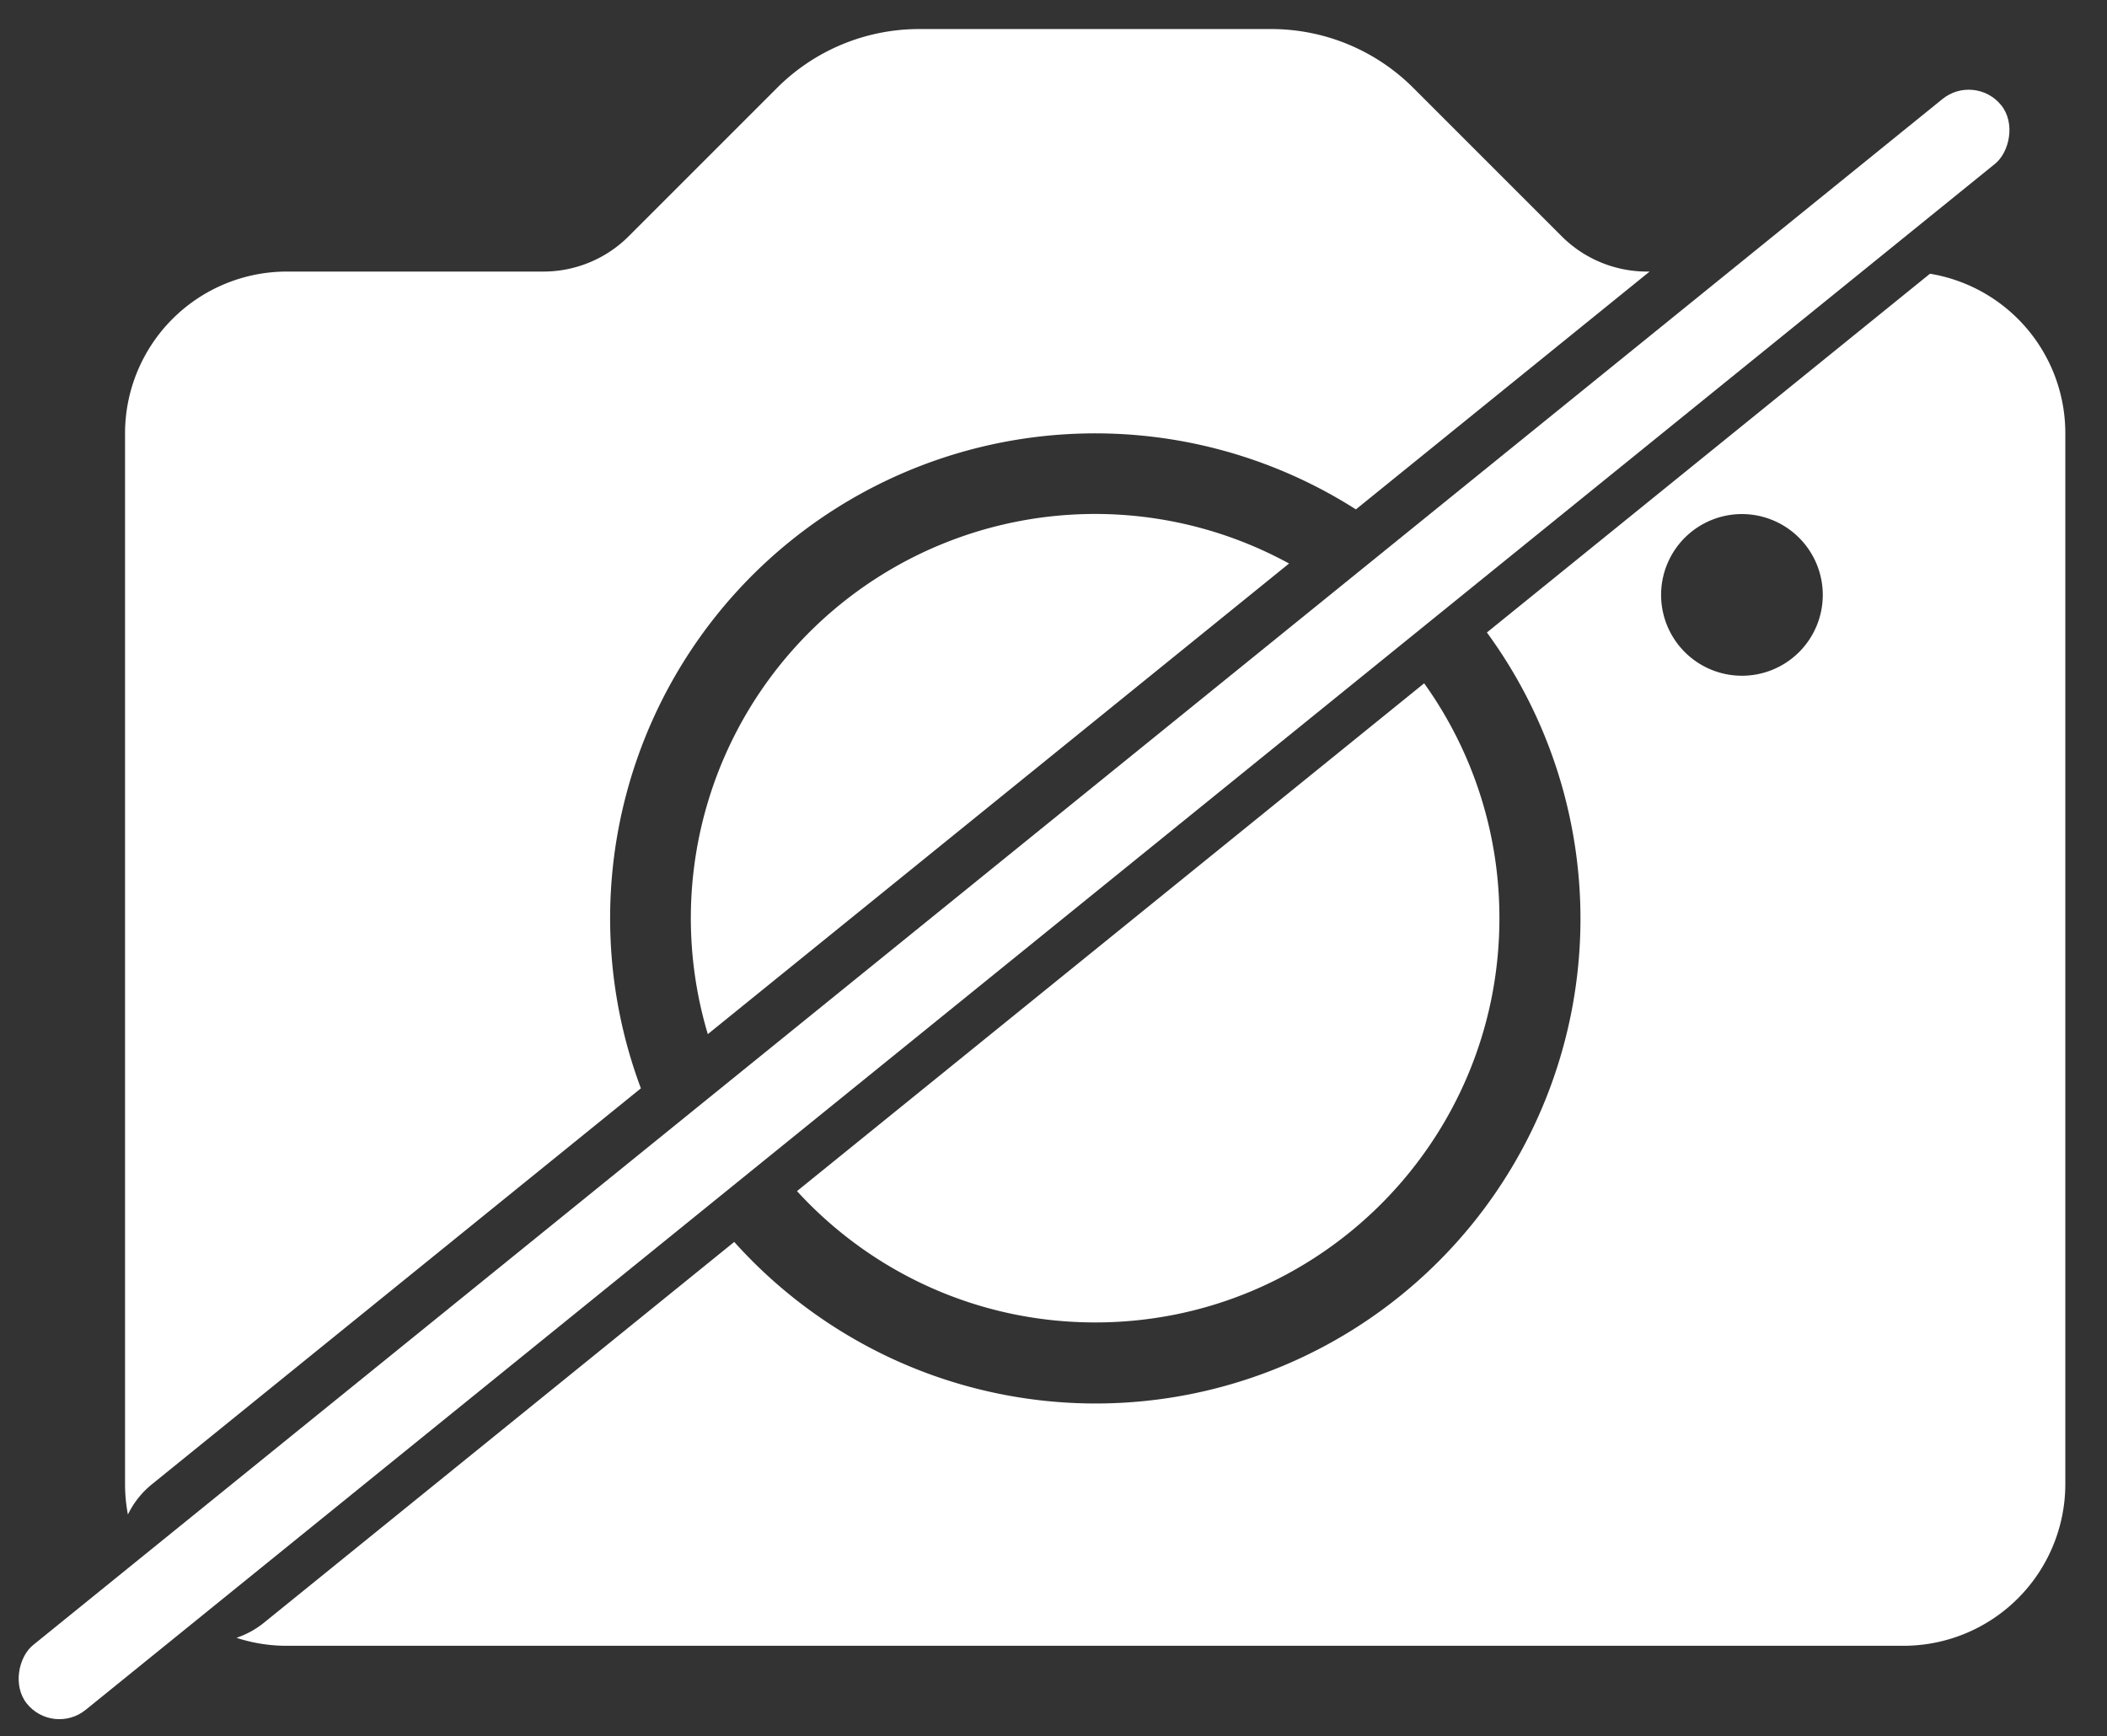 <svg xmlns="http://www.w3.org/2000/svg" width="556" height="458.179" viewBox="0 0 556 458.179">
  <rect x="0" y="0" width="556" height="458.179" fill="#333333" stroke="none"/>
  <g id="camera-off" transform="translate(-471 -2066)">
    <g id="Group_3" data-name="Group 3">
      <path id="Subtraction_1" data-name="Subtraction 1" d="M480.481,434H53.815a42.524,42.524,0,0,1-13.262-2.108,23.418,23.418,0,0,0,7.289-4.014L171.9,327.416a128.675,128.675,0,0,0,42.25,31.085A127.928,127.928,0,0,0,370.514,166.577L487.436,71.9A42.661,42.661,0,0,1,523.148,114V391.328A42.716,42.716,0,0,1,480.481,434ZM437.814,135.329a21.333,21.333,0,1,0,21.334,21.333A21.357,21.357,0,0,0,437.814,135.329ZM11.9,399.351v0a42.884,42.884,0,0,1-.755-8.02V114A42.715,42.715,0,0,1,53.815,71.33H121.47a31.832,31.832,0,0,0,22.635-9.375l39-39A53,53,0,0,1,220.824,7.33H313.47a52.994,52.994,0,0,1,37.719,15.625l39,39a31.832,31.832,0,0,0,22.635,9.375h.627l-77.508,62.765A127.991,127.991,0,0,0,147.268,286.881l-129,104.466a23.3,23.3,0,0,0-6.358,8Zm255.244-50.688a107.365,107.365,0,0,1-22.7-2.42A106.144,106.144,0,0,1,204.6,328.407a107.46,107.46,0,0,1-16.142-14.4l165.5-134.016A106.169,106.169,0,0,1,373.814,242a107.456,107.456,0,0,1-2.167,21.5,106.083,106.083,0,0,1-16.05,38.141,106.978,106.978,0,0,1-46.93,38.646,106.133,106.133,0,0,1-20.023,6.215A107.463,107.463,0,0,1,267.147,348.663ZM164.93,272.578h0a106.681,106.681,0,0,1,153.378-124.2Z" transform="translate(492.853 2066.338)" fill="#fff"/>
      <rect id="Rectangle_2" data-name="Rectangle 2" width="22.019" height="670.356" rx="11.009" transform="translate(992.144 2085.199) rotate(51)" fill="#fff"/>
    </g>
    <g id="Rectangle_4" data-name="Rectangle 4" transform="translate(471 2066)" fill="#fff" stroke="#707070" stroke-width="1" opacity="0">
      <rect width="556" height="458" stroke="none"/>
      <rect x="0.5" y="0.5" width="555" height="457" fill="none"/>
    </g>
  </g>
</svg>
